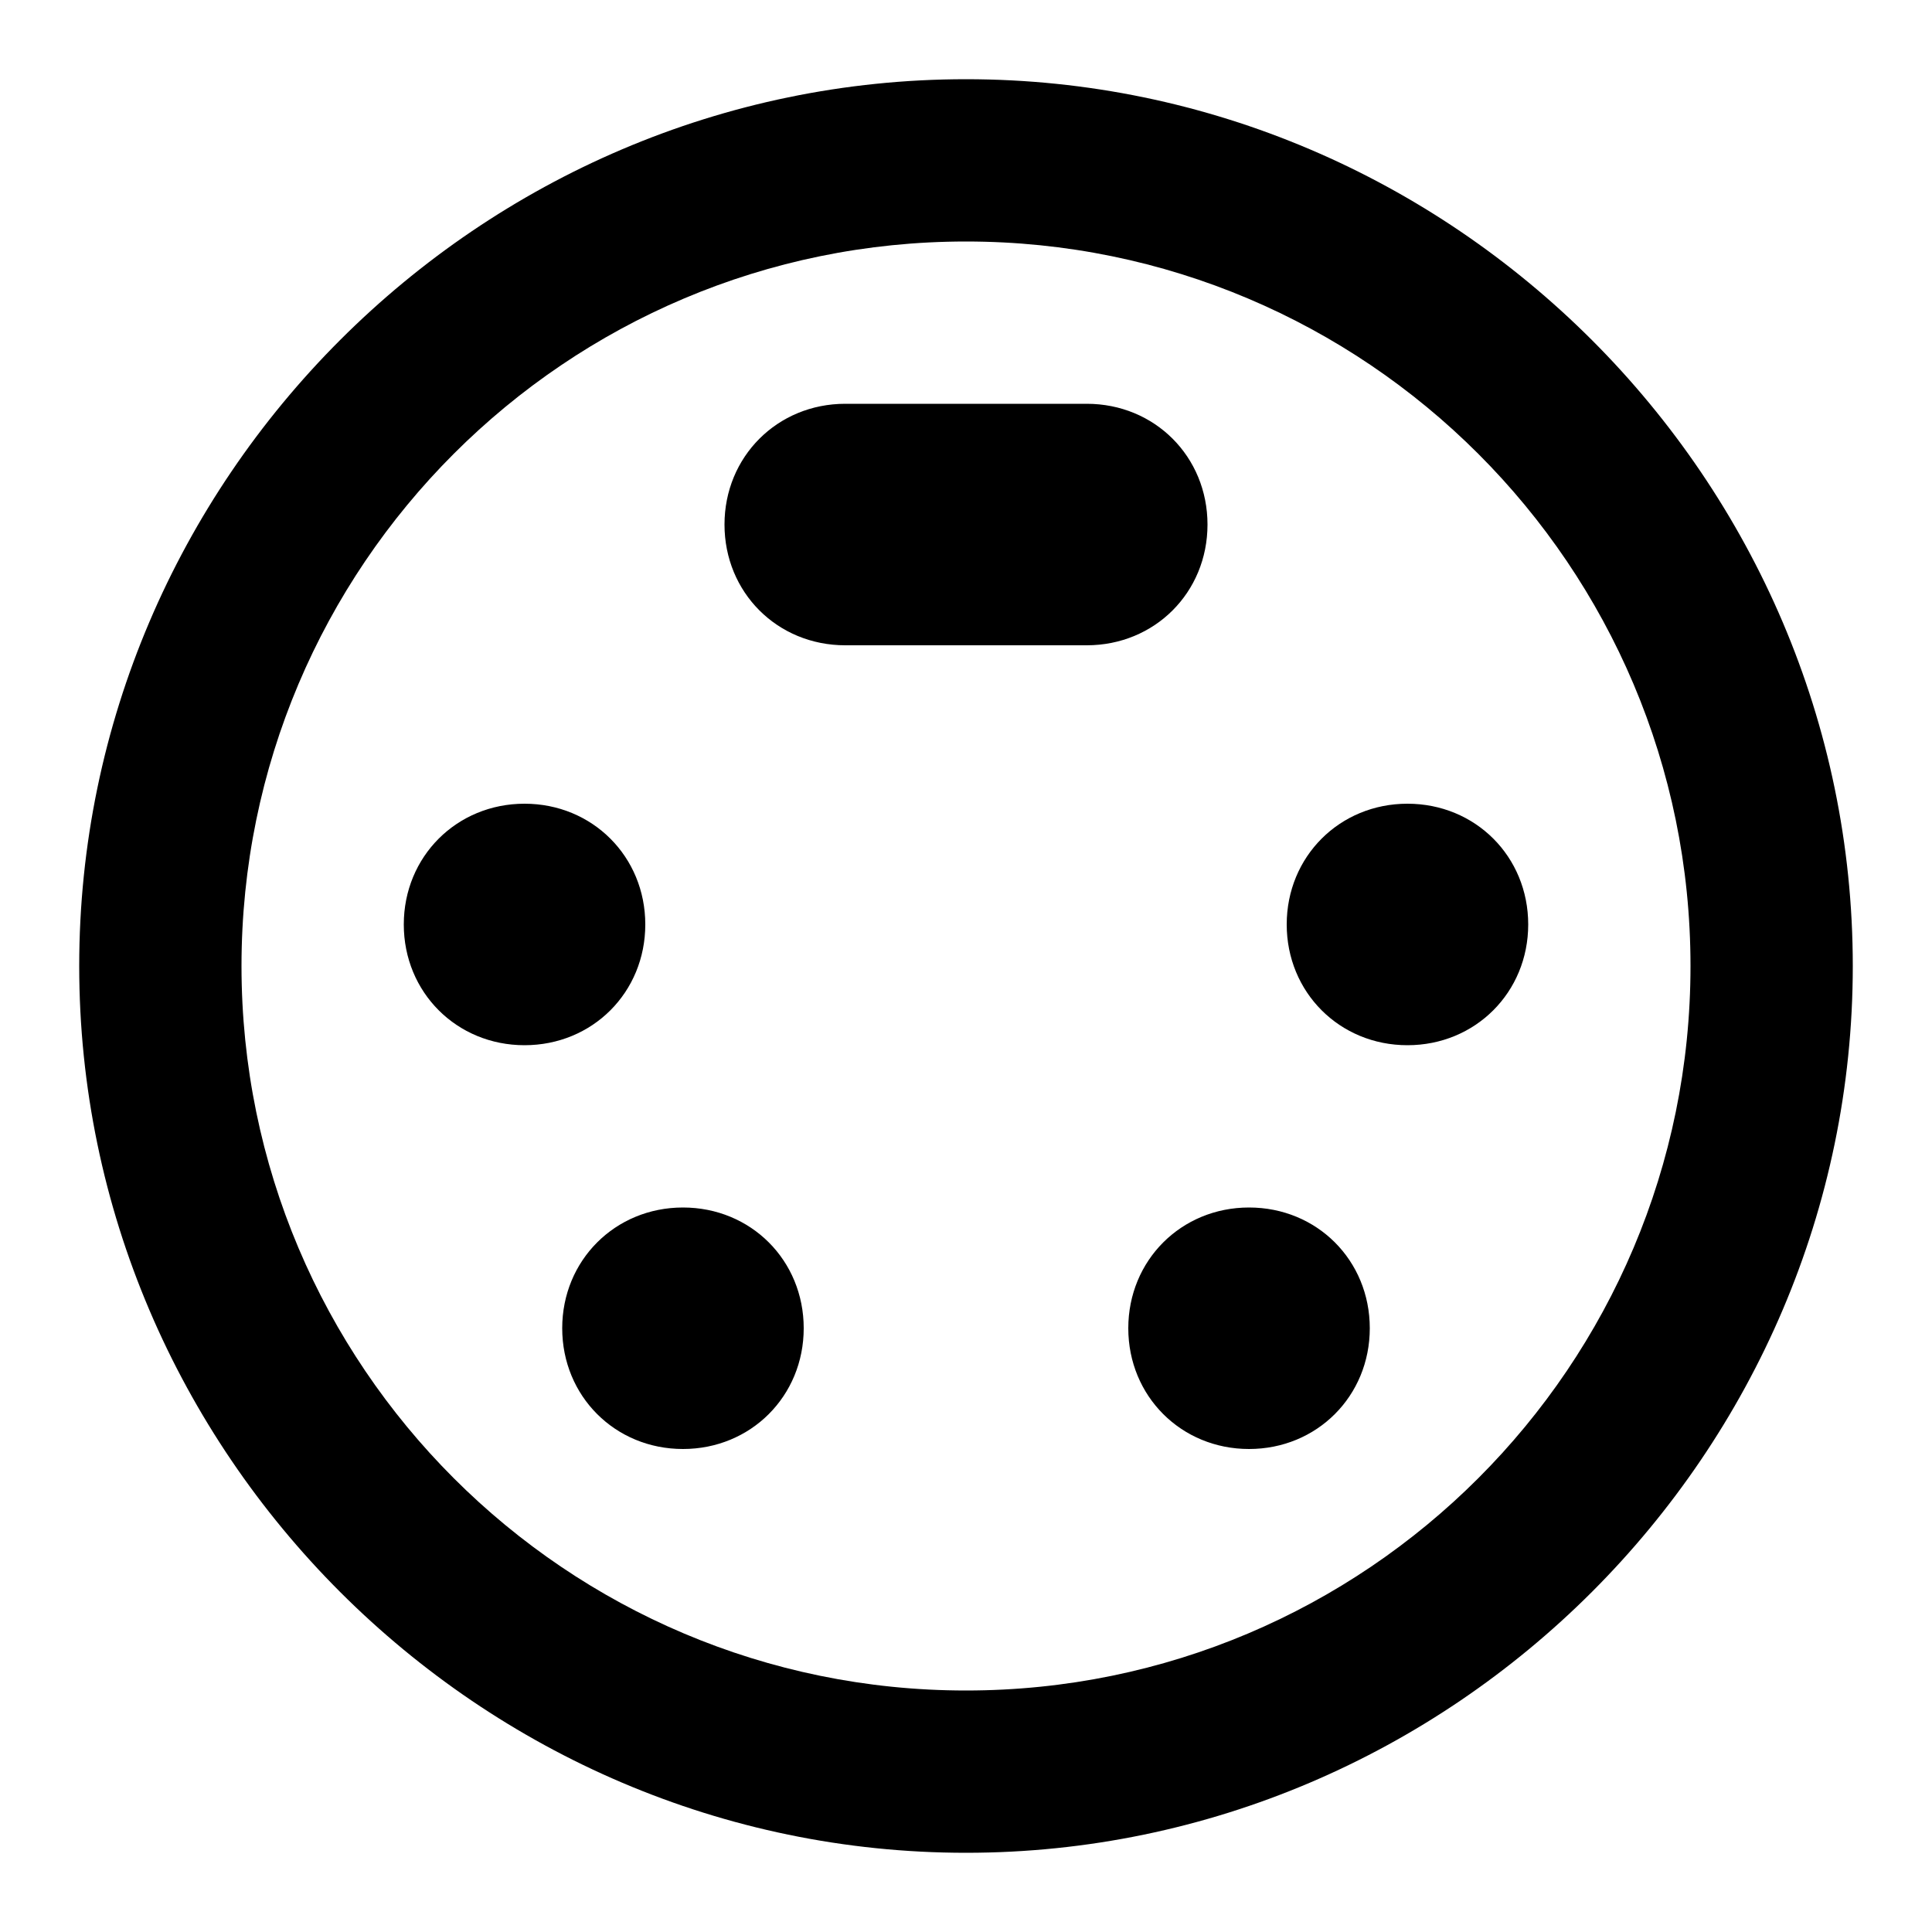 <?xml version="1.0" encoding="utf-8"?>
<!-- Generated by IcoMoon.io -->
<!DOCTYPE svg PUBLIC "-//W3C//DTD SVG 1.1//EN" "http://www.w3.org/Graphics/SVG/1.1/DTD/svg11.dtd">
<svg version="1.1" xmlns="http://www.w3.org/2000/svg" xmlns:xlink="http://www.w3.org/1999/xlink" width="16" height="16" viewBox="0 0 16 16">
<path d="M10.344 10c0.563 0 1 0.438 1 1s-0.438 1-1 1-1-0.438-1-1 0.438-1 1-1zM11.656 6.656c0.563 0 1 0.438 1 1s-0.438 1-1 1-1-0.438-1-1 0.438-1 1-1zM8 14c3.313 0 6-2.688 6-6s-2.688-6-6-6-6 2.688-6 6 2.688 6 6 6zM8 0.656c4.031 0 7.344 3.313 7.344 7.344s-3.313 7.344-7.344 7.344-7.344-3.313-7.344-7.344 3.313-7.344 7.344-7.344zM5.656 10c0.563 0 1 0.438 1 1s-0.438 1-1 1-1-0.438-1-1 0.438-1 1-1zM10 4.344c0 0.563-0.438 1-1 1h-2c-0.563 0-1-0.438-1-1s0.438-1 1-1h2c0.563 0 1 0.438 1 1zM5.344 7.656c0 0.563-0.438 1-1 1s-1-0.438-1-1 0.438-1 1-1 1 0.438 1 1z"></path>
</svg>
